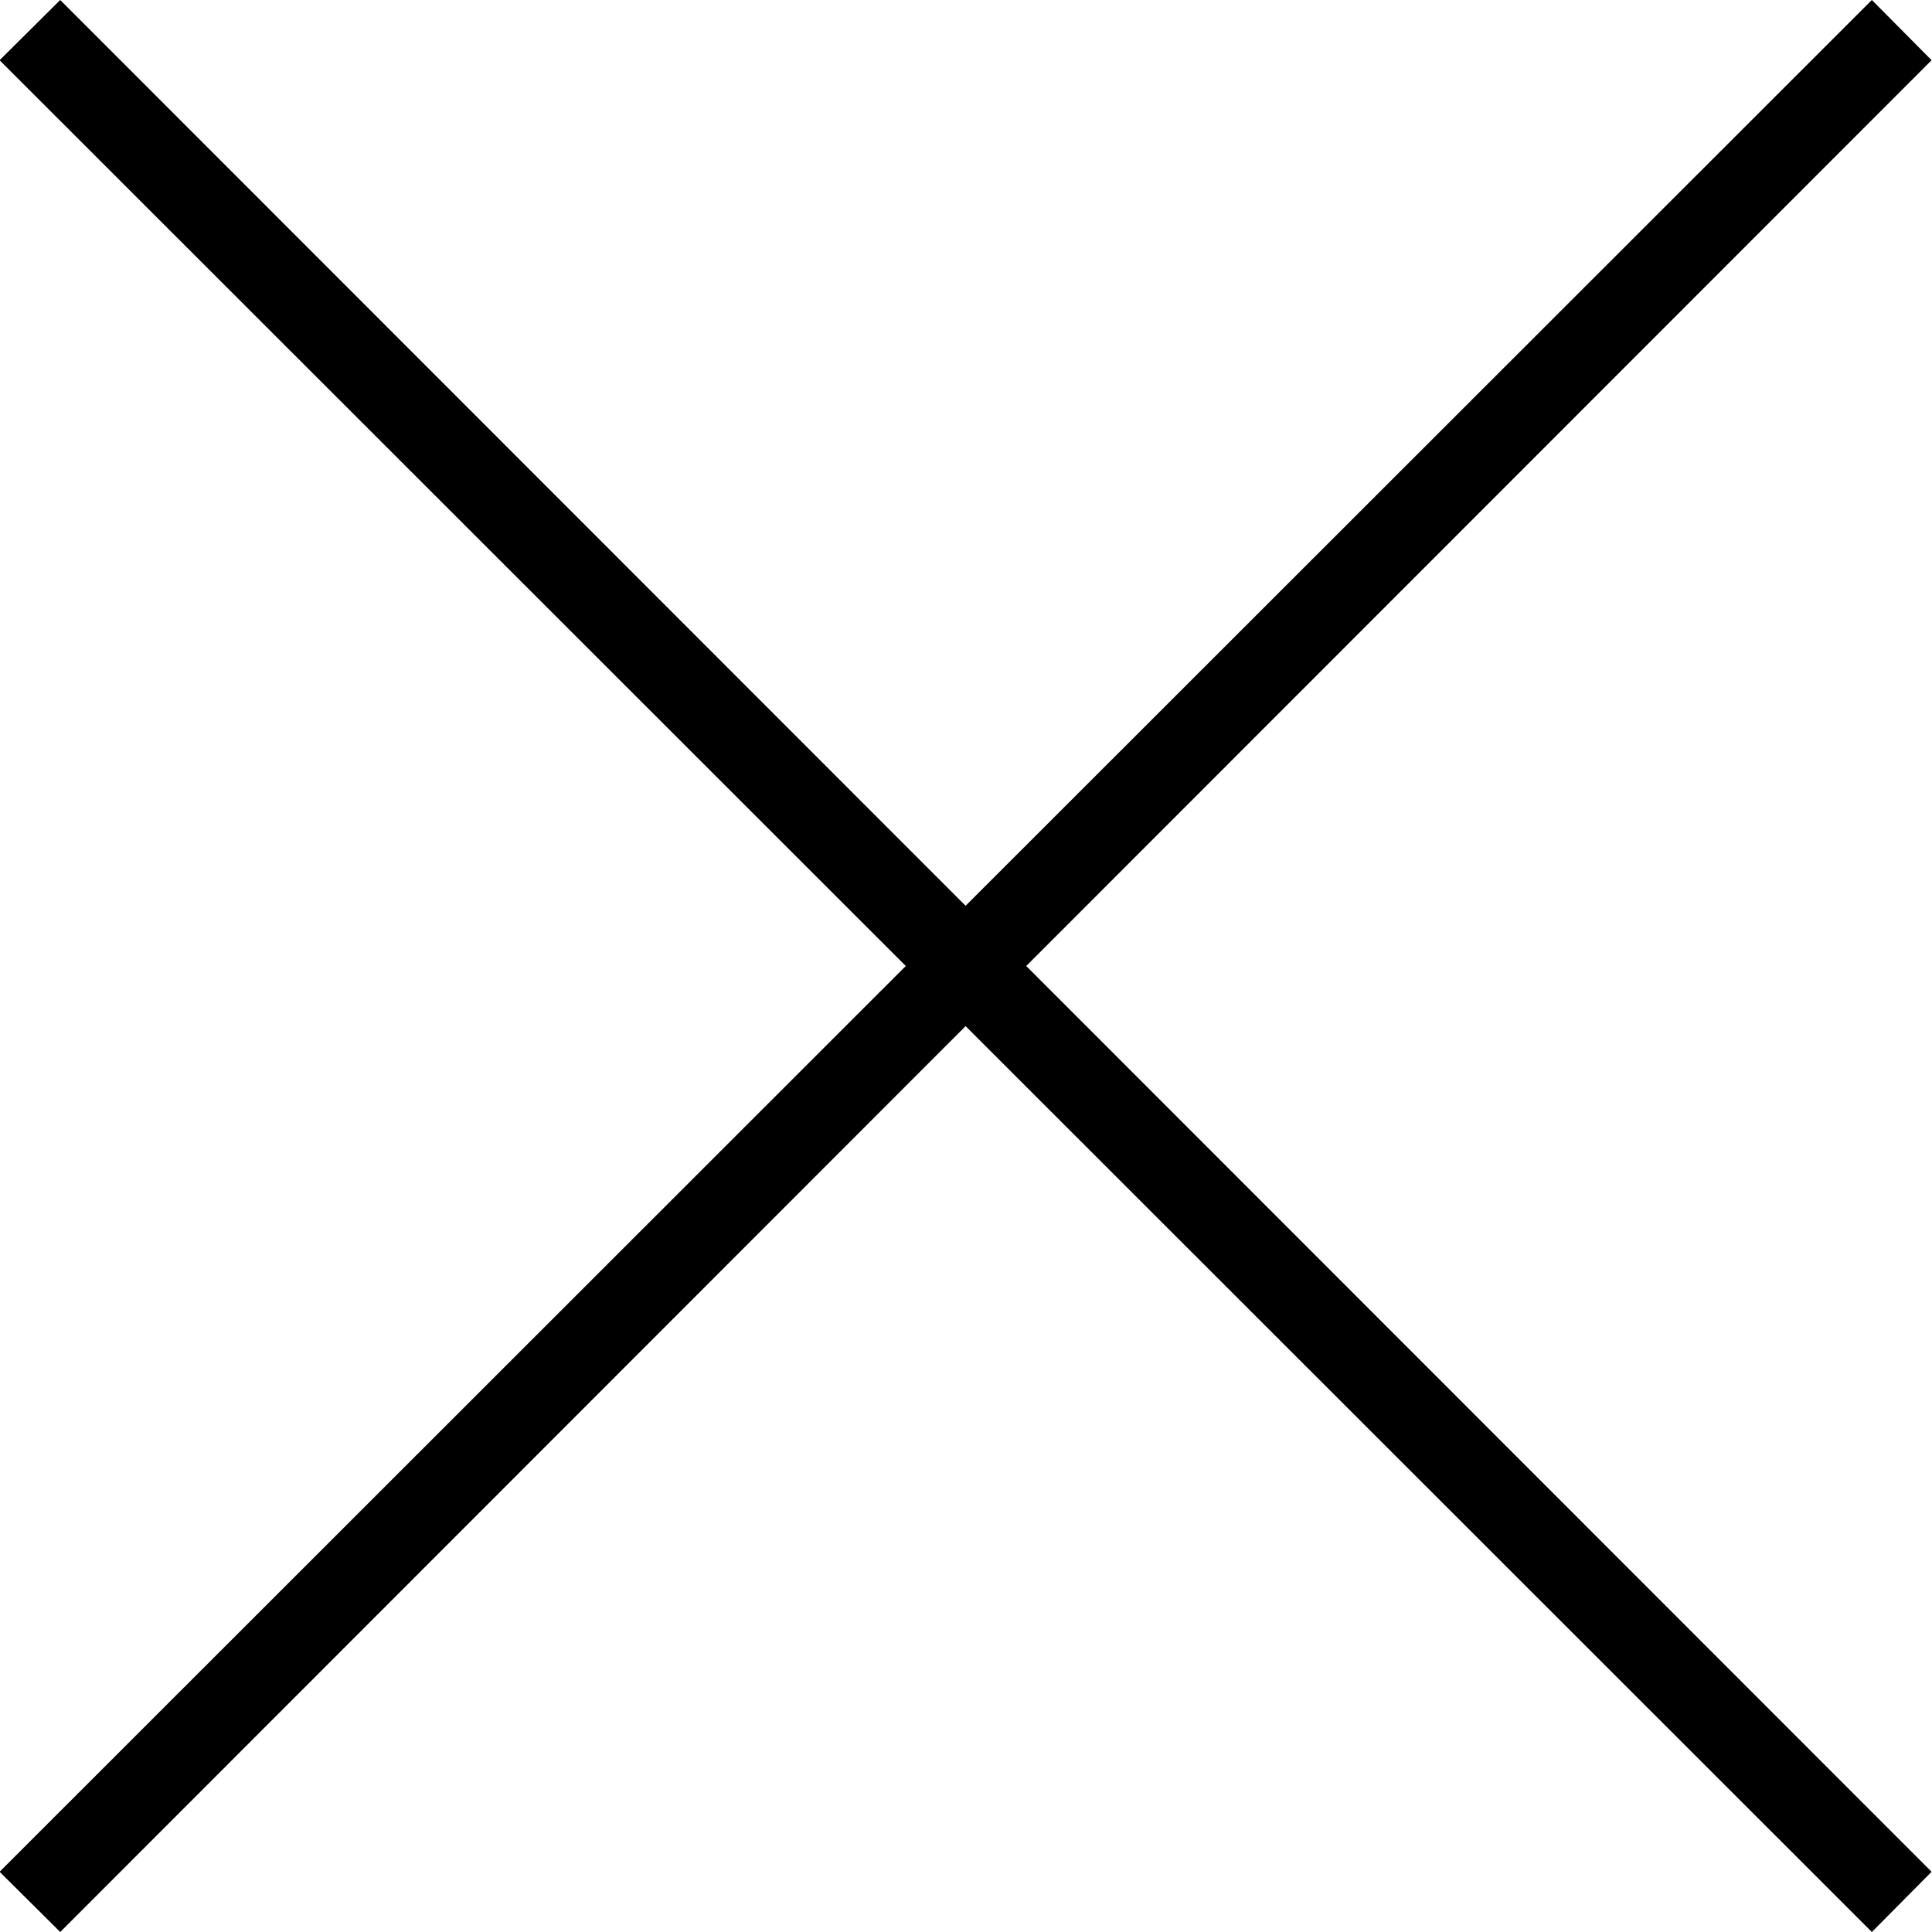 <svg xmlns="http://www.w3.org/2000/svg" width="24" height="24" viewBox="0 0 24 24"><g transform="translate(-0.005)"><path d="M24,.748,23.258,0,12,11.252.753,0,0,.748,11.257,12,0,23.252.753,24,12,12.747,23.258,24,24,23.252,12.753,12Z" fill="#000"/></g></svg>